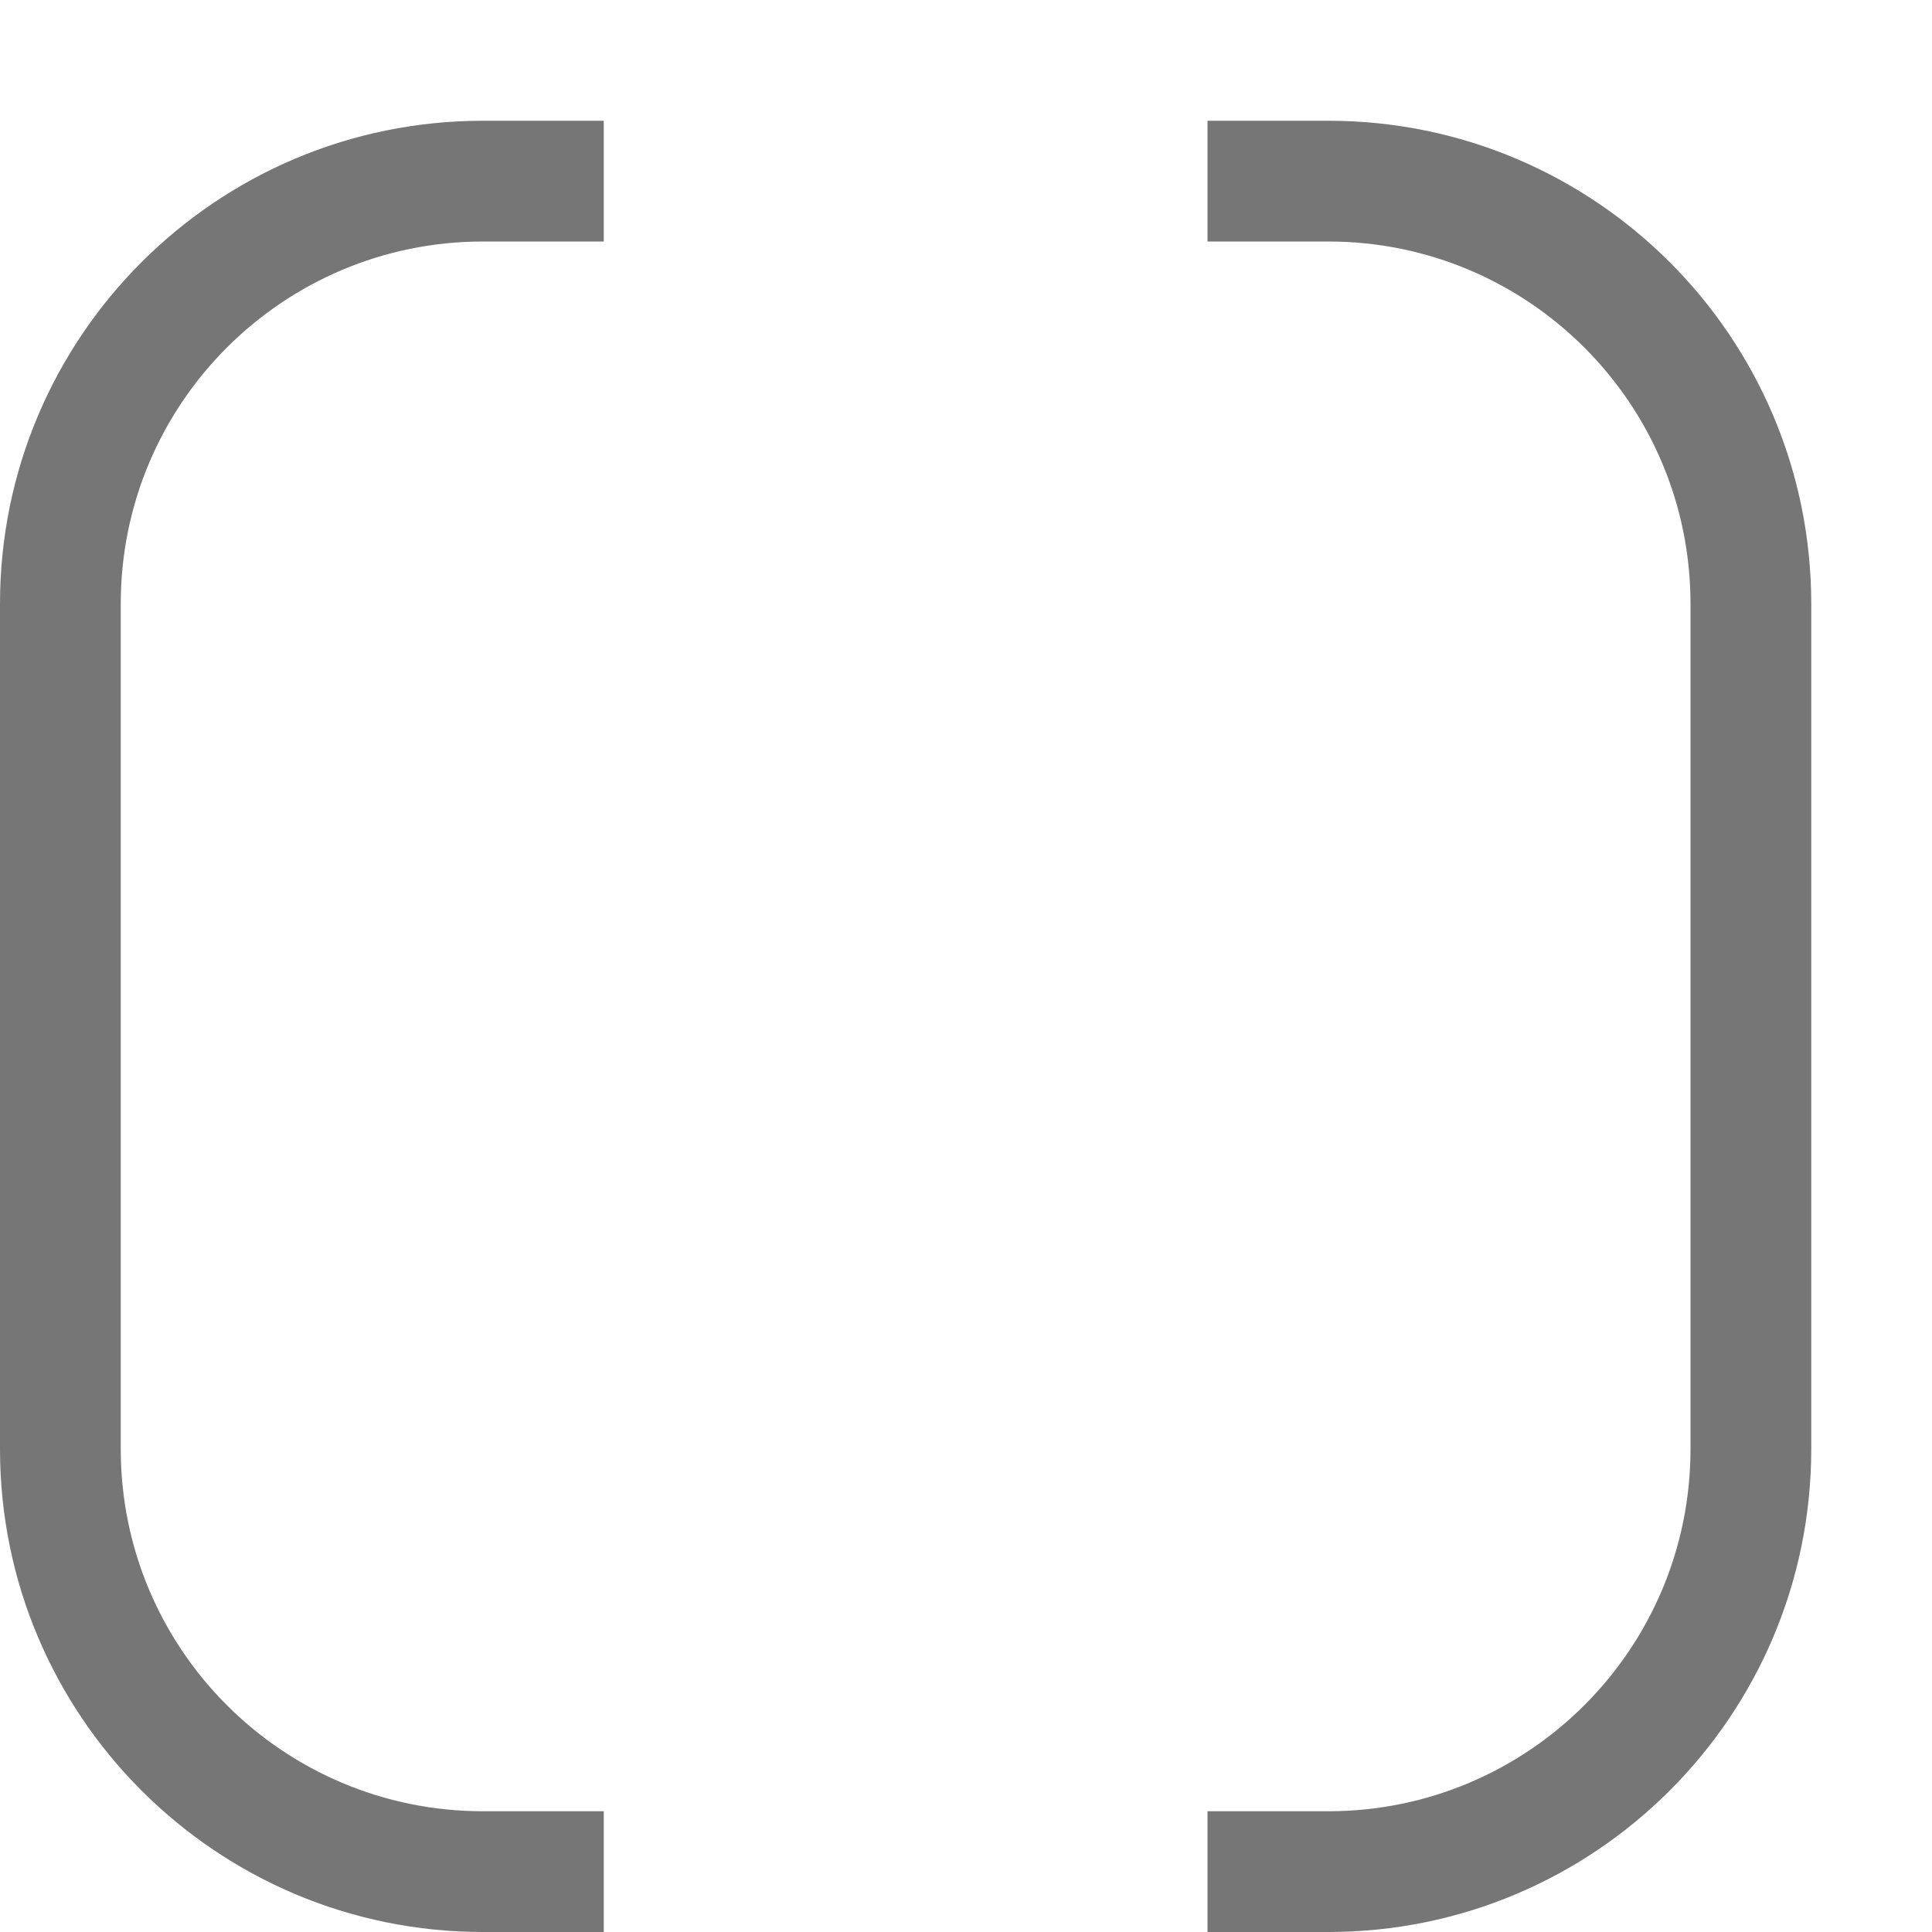 <?xml version="1.0" encoding="UTF-8"?>
<svg viewBox="0 0 16 16" version="1.1" xmlns="http://www.w3.org/2000/svg" xmlns:xlink="http://www.w3.org/1999/xlink">
    <!-- Generator: Sketch 52.6 (67491) - http://www.bohemiancoding.com/sketch -->
    <title>basic shapes-double bracket</title>
    <desc>Created with Sketch.</desc>
    <g id="basic-shapes-double-bracket" stroke="none" stroke-width="1" fill="none" fill-rule="evenodd">
        <g id="3.35" transform="translate(0, 1)" fill="#767676" fill-rule="nonzero">
            <path d="M5,0 L5,1 L4,1 C2.343,1 1,2.343 1,4 L1,11 C1,12.657 2.343,14 4,14 L5,14 L5,15 L4,15 C1.791,15 2.705415e-16,13.209 0,11 L0,4 C-2.705415e-16,1.791 1.791,4.05812251e-16 4,0 L5,0 Z M10,0 L11,0 C13.209,-4.05812251e-16 15,1.791 15,4 L15,11 C15,13.209 13.209,15 11,15 L10,15 L10,14 L11,14 C12.657,14 14,12.657 14,11 L14,4 C14,2.343 12.657,1 11,1 L10,1 L10,0 Z" id="3.38"></path>
        </g>
    </g>
</svg>